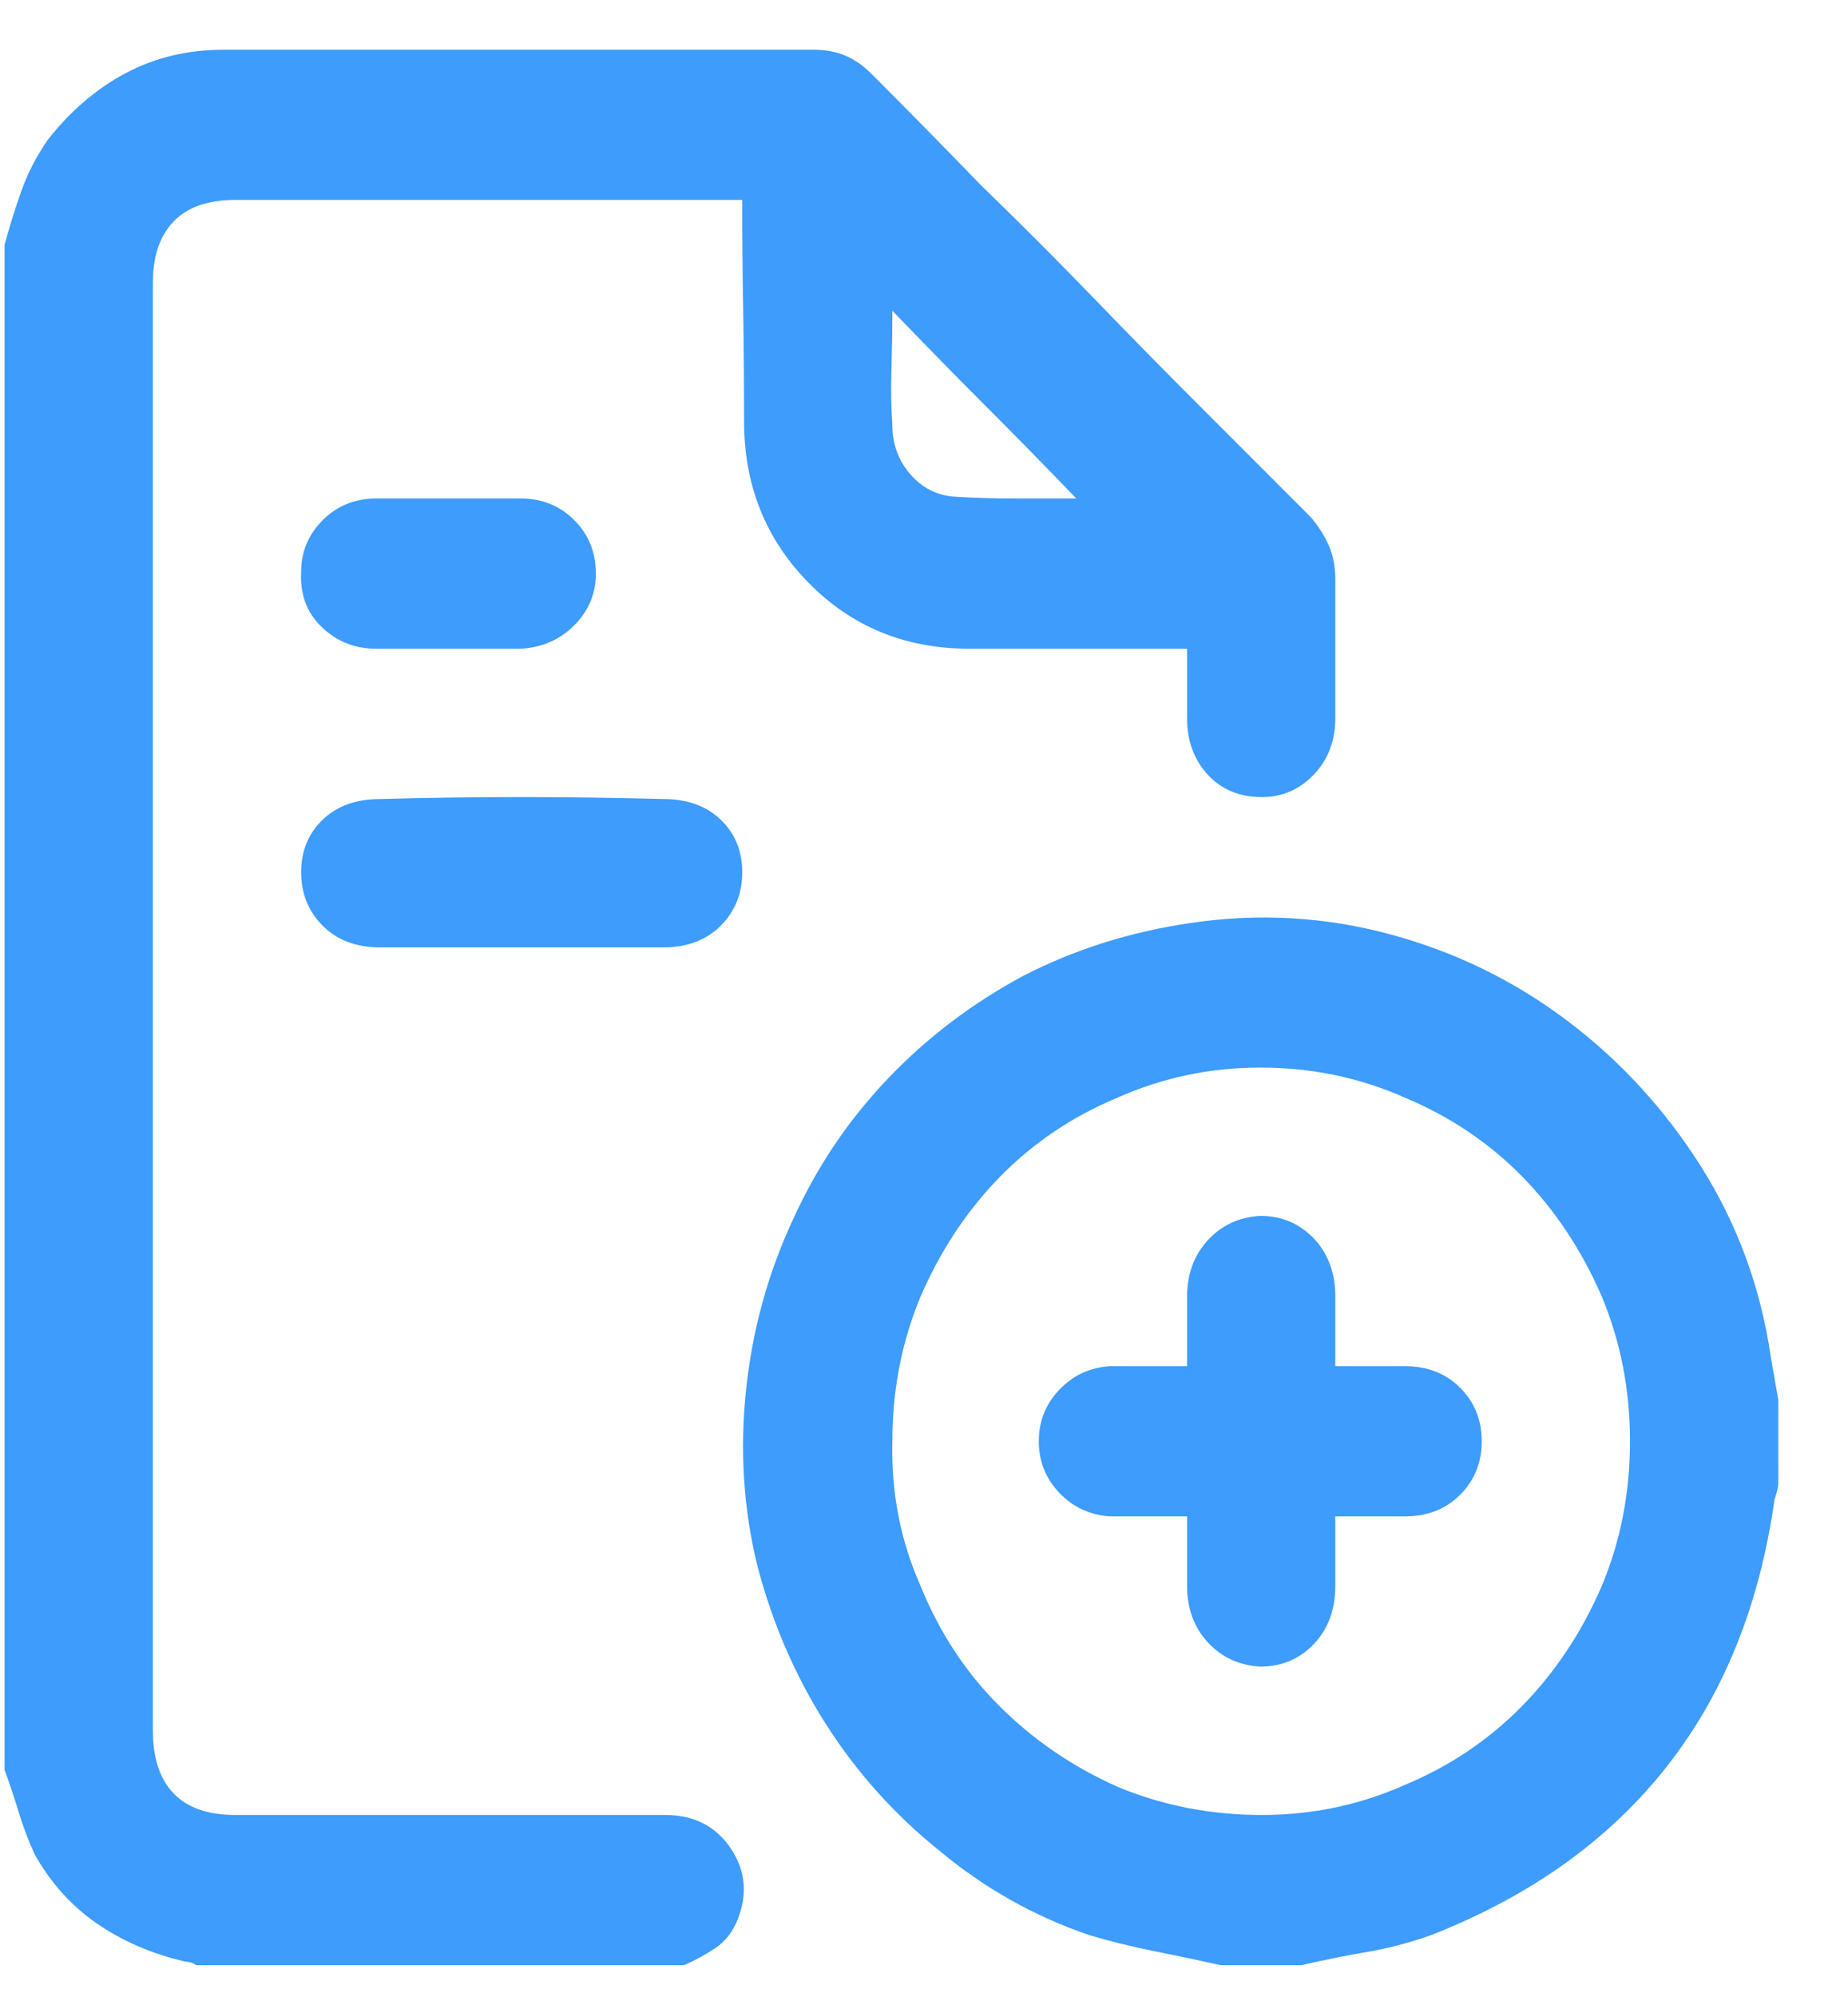 <svg width="25" height="27" viewBox="0 0 25 27" fill="none" xmlns="http://www.w3.org/2000/svg">
<g clip-path="url(#clip0_2747_848)">
<path d="M0.062 3.312C0.13 3.059 0.206 2.813 0.291 2.576C0.376 2.339 0.494 2.111 0.646 1.891C0.951 1.501 1.302 1.201 1.7 0.989C2.098 0.778 2.542 0.672 3.033 0.672C4.37 0.672 5.699 0.672 7.02 0.672C8.34 0.672 9.669 0.672 11.006 0.672C11.158 0.672 11.298 0.697 11.425 0.748C11.552 0.799 11.675 0.883 11.793 1.002C12.284 1.493 12.775 1.992 13.266 2.5C13.773 2.991 14.273 3.49 14.764 3.998C15.255 4.506 15.745 5.005 16.236 5.496C16.744 6.004 17.244 6.503 17.734 6.994C17.836 7.113 17.916 7.24 17.976 7.375C18.035 7.51 18.064 7.663 18.064 7.832C18.064 8.137 18.064 8.446 18.064 8.759C18.064 9.072 18.064 9.389 18.064 9.711C18.064 10.016 17.967 10.27 17.773 10.473C17.578 10.676 17.345 10.777 17.074 10.777C16.77 10.777 16.524 10.676 16.338 10.473C16.152 10.27 16.059 10.016 16.059 9.711C16.059 9.559 16.059 9.406 16.059 9.254C16.059 9.102 16.059 8.941 16.059 8.771C16.008 8.771 15.957 8.771 15.906 8.771C15.855 8.771 15.813 8.771 15.779 8.771C15.322 8.771 14.874 8.771 14.434 8.771C13.993 8.771 13.553 8.771 13.113 8.771C12.25 8.771 11.526 8.475 10.942 7.883C10.358 7.29 10.066 6.562 10.066 5.699C10.066 5.191 10.062 4.692 10.054 4.201C10.045 3.71 10.041 3.211 10.041 2.703C10.007 2.703 9.965 2.703 9.914 2.703C9.863 2.703 9.821 2.703 9.787 2.703C8.687 2.703 7.587 2.703 6.486 2.703C5.386 2.703 4.286 2.703 3.186 2.703C2.813 2.703 2.534 2.8 2.348 2.995C2.161 3.19 2.068 3.465 2.068 3.82C2.068 5.462 2.068 7.096 2.068 8.721C2.068 10.363 2.068 11.996 2.068 13.621C2.068 15.246 2.068 16.88 2.068 18.521C2.068 20.146 2.068 21.771 2.068 23.396C2.068 23.769 2.161 24.052 2.348 24.247C2.534 24.442 2.813 24.539 3.186 24.539C4.15 24.539 5.119 24.539 6.093 24.539C7.066 24.539 8.035 24.539 9 24.539C9.389 24.539 9.686 24.691 9.889 24.996C10.092 25.301 10.117 25.631 9.965 25.986C9.897 26.139 9.8 26.257 9.673 26.342C9.546 26.426 9.406 26.503 9.254 26.57H2.652C2.635 26.553 2.61 26.541 2.576 26.532C2.542 26.524 2.517 26.52 2.5 26.52C2.06 26.418 1.666 26.249 1.319 26.012C0.972 25.775 0.689 25.462 0.469 25.072C0.384 24.886 0.312 24.696 0.253 24.501C0.194 24.306 0.13 24.116 0.062 23.93C0.062 22.22 0.062 20.502 0.062 18.775C0.062 17.066 0.062 15.348 0.062 13.621C0.062 11.895 0.062 10.176 0.062 8.467C0.062 6.74 0.062 5.022 0.062 3.312ZM12.072 4.201C12.072 4.455 12.068 4.713 12.06 4.976C12.051 5.238 12.055 5.496 12.072 5.75C12.072 6.004 12.153 6.224 12.313 6.41C12.474 6.596 12.673 6.698 12.91 6.715C13.181 6.732 13.456 6.74 13.735 6.74C14.015 6.74 14.29 6.74 14.56 6.74C14.154 6.317 13.74 5.894 13.316 5.471C12.893 5.048 12.479 4.624 12.072 4.201ZM16.516 26.57C16.211 26.503 15.911 26.439 15.614 26.38C15.318 26.321 15.026 26.249 14.738 26.164C13.993 25.91 13.316 25.529 12.707 25.021C12.098 24.531 11.586 23.959 11.171 23.308C10.756 22.656 10.447 21.941 10.244 21.162C10.058 20.4 10.007 19.613 10.092 18.801C10.176 17.988 10.388 17.218 10.727 16.49C11.048 15.779 11.476 15.145 12.009 14.586C12.542 14.027 13.156 13.562 13.85 13.19C14.544 12.834 15.297 12.597 16.109 12.479C17.023 12.343 17.921 12.394 18.801 12.631C19.681 12.868 20.481 13.257 21.2 13.799C21.92 14.341 22.525 15.001 23.016 15.779C23.506 16.558 23.82 17.413 23.955 18.344C23.972 18.445 23.989 18.543 24.006 18.636C24.023 18.729 24.04 18.826 24.057 18.928V20.045C24.057 20.079 24.052 20.113 24.044 20.146C24.035 20.18 24.023 20.223 24.006 20.273C23.803 21.712 23.312 22.922 22.533 23.904C21.755 24.886 20.697 25.639 19.359 26.164C19.072 26.266 18.78 26.342 18.483 26.393C18.187 26.443 17.895 26.503 17.607 26.57H16.516ZM17.049 14.434C16.372 14.434 15.729 14.569 15.119 14.84C14.51 15.094 13.981 15.449 13.532 15.906C13.084 16.363 12.724 16.905 12.453 17.531C12.199 18.141 12.072 18.792 12.072 19.486C12.055 20.18 12.182 20.832 12.453 21.441C12.707 22.068 13.062 22.609 13.52 23.066C13.977 23.523 14.51 23.887 15.119 24.158C15.729 24.412 16.38 24.539 17.074 24.539C17.751 24.539 18.395 24.404 19.004 24.133C19.613 23.879 20.142 23.523 20.591 23.066C21.039 22.609 21.399 22.068 21.67 21.441C21.924 20.832 22.051 20.18 22.051 19.486C22.051 18.792 21.924 18.141 21.67 17.531C21.399 16.905 21.039 16.363 20.591 15.906C20.142 15.449 19.613 15.094 19.004 14.84C18.395 14.569 17.743 14.434 17.049 14.434ZM7.045 12.809C6.723 12.809 6.406 12.809 6.093 12.809C5.78 12.809 5.462 12.809 5.141 12.809C4.819 12.809 4.561 12.711 4.366 12.517C4.172 12.322 4.074 12.081 4.074 11.793C4.074 11.505 4.172 11.268 4.366 11.082C4.561 10.896 4.819 10.803 5.141 10.803C5.767 10.786 6.402 10.777 7.045 10.777C7.688 10.777 8.331 10.786 8.975 10.803C9.296 10.803 9.554 10.896 9.749 11.082C9.944 11.268 10.041 11.505 10.041 11.793C10.041 12.081 9.944 12.322 9.749 12.517C9.554 12.711 9.296 12.809 8.975 12.809C8.653 12.809 8.331 12.809 8.01 12.809C7.688 12.809 7.367 12.809 7.045 12.809ZM6.055 8.771C5.885 8.771 5.725 8.771 5.572 8.771C5.42 8.771 5.259 8.771 5.09 8.771C4.802 8.771 4.557 8.674 4.354 8.479C4.15 8.285 4.057 8.035 4.074 7.73C4.074 7.46 4.172 7.227 4.366 7.032C4.561 6.838 4.802 6.74 5.09 6.74C5.411 6.74 5.737 6.74 6.067 6.74C6.397 6.74 6.723 6.74 7.045 6.74C7.333 6.74 7.574 6.838 7.769 7.032C7.963 7.227 8.061 7.468 8.061 7.756C8.061 8.027 7.963 8.259 7.769 8.454C7.574 8.649 7.333 8.755 7.045 8.771C6.876 8.771 6.711 8.771 6.55 8.771C6.389 8.771 6.224 8.771 6.055 8.771ZM18.064 18.471C18.234 18.471 18.395 18.471 18.547 18.471C18.699 18.471 18.852 18.471 19.004 18.471C19.309 18.471 19.558 18.568 19.753 18.763C19.948 18.957 20.045 19.199 20.045 19.486C20.045 19.774 19.948 20.015 19.753 20.21C19.558 20.405 19.309 20.502 19.004 20.502C18.852 20.502 18.699 20.502 18.547 20.502C18.395 20.502 18.234 20.502 18.064 20.502C18.064 20.671 18.064 20.832 18.064 20.984C18.064 21.137 18.064 21.289 18.064 21.441C18.064 21.763 17.967 22.025 17.773 22.229C17.578 22.432 17.337 22.533 17.049 22.533C16.761 22.516 16.524 22.406 16.338 22.203C16.152 22 16.059 21.746 16.059 21.441C16.059 21.289 16.059 21.137 16.059 20.984C16.059 20.832 16.059 20.671 16.059 20.502C15.872 20.502 15.695 20.502 15.525 20.502C15.356 20.502 15.187 20.502 15.018 20.502C14.747 20.485 14.518 20.379 14.332 20.185C14.146 19.99 14.053 19.757 14.053 19.486C14.053 19.215 14.146 18.983 14.332 18.788C14.518 18.593 14.747 18.488 15.018 18.471C15.136 18.471 15.259 18.471 15.386 18.471C15.513 18.471 15.644 18.471 15.779 18.471C15.813 18.471 15.855 18.471 15.906 18.471C15.957 18.471 16.008 18.471 16.059 18.471C16.059 18.301 16.059 18.141 16.059 17.988C16.059 17.836 16.059 17.684 16.059 17.531C16.059 17.227 16.152 16.973 16.338 16.77C16.524 16.566 16.761 16.456 17.049 16.439C17.337 16.439 17.578 16.541 17.773 16.744C17.967 16.947 18.064 17.21 18.064 17.531C18.064 17.684 18.064 17.836 18.064 17.988C18.064 18.141 18.064 18.301 18.064 18.471Z" fill="#3D9CFC"/>
</g>
<defs>
<clipPath id="clip0_2747_848">
<rect width="24" height="26" fill="white" transform="matrix(1 0 0 -1 0.06 26.621)"/>
</clipPath>
</defs>
</svg>
